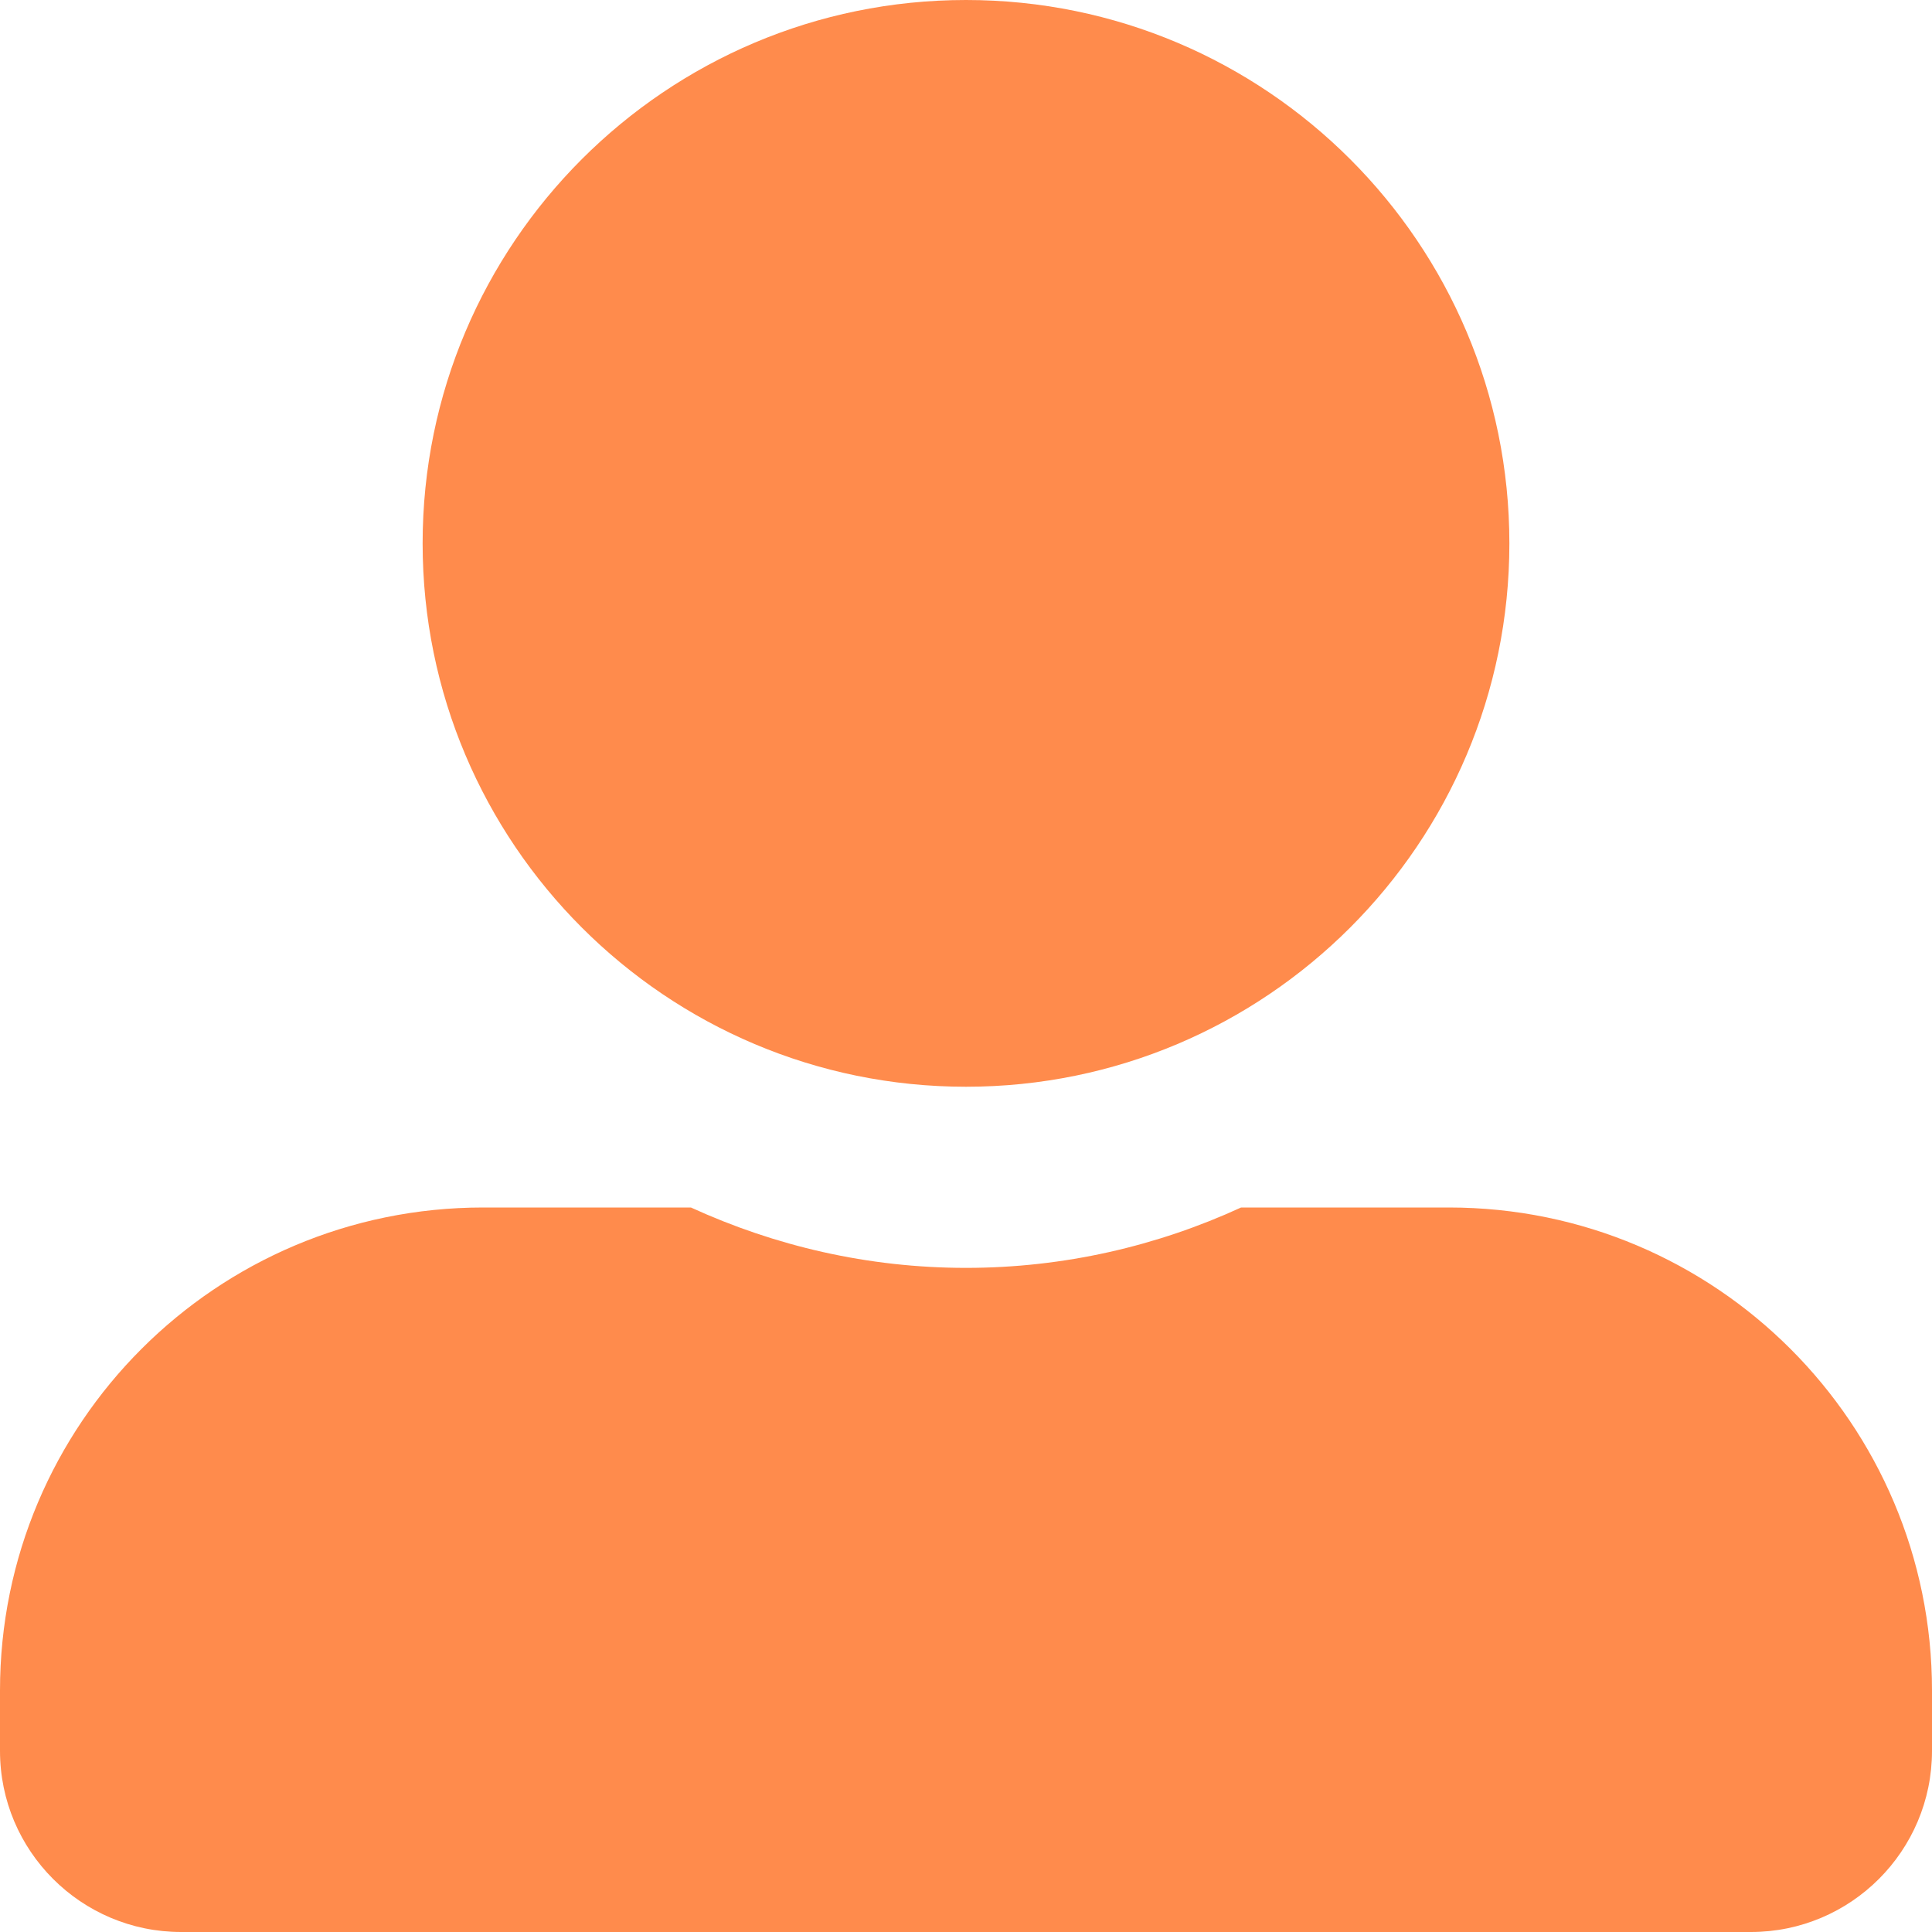 <svg width="48" height="48" viewBox="0 0 48 48" fill="none" xmlns="http://www.w3.org/2000/svg">
<path d="M24 27C31.453 27 37.5 20.953 37.5 13.5C37.5 6.047 31.453 0 24 0C16.547 0 10.5 6.047 10.5 13.5C10.5 20.953 16.547 27 24 27ZM36 30H30.834C28.753 30.956 26.438 31.5 24 31.5C21.562 31.5 19.256 30.956 17.166 30H12C5.372 30 0 35.372 0 42V43.5C0 45.984 2.016 48 4.5 48H43.5C45.984 48 48 45.984 48 43.5V42C48 35.372 42.628 30 36 30Z" fill="#FF5B00" fill-opacity="0.7"/>
</svg>
